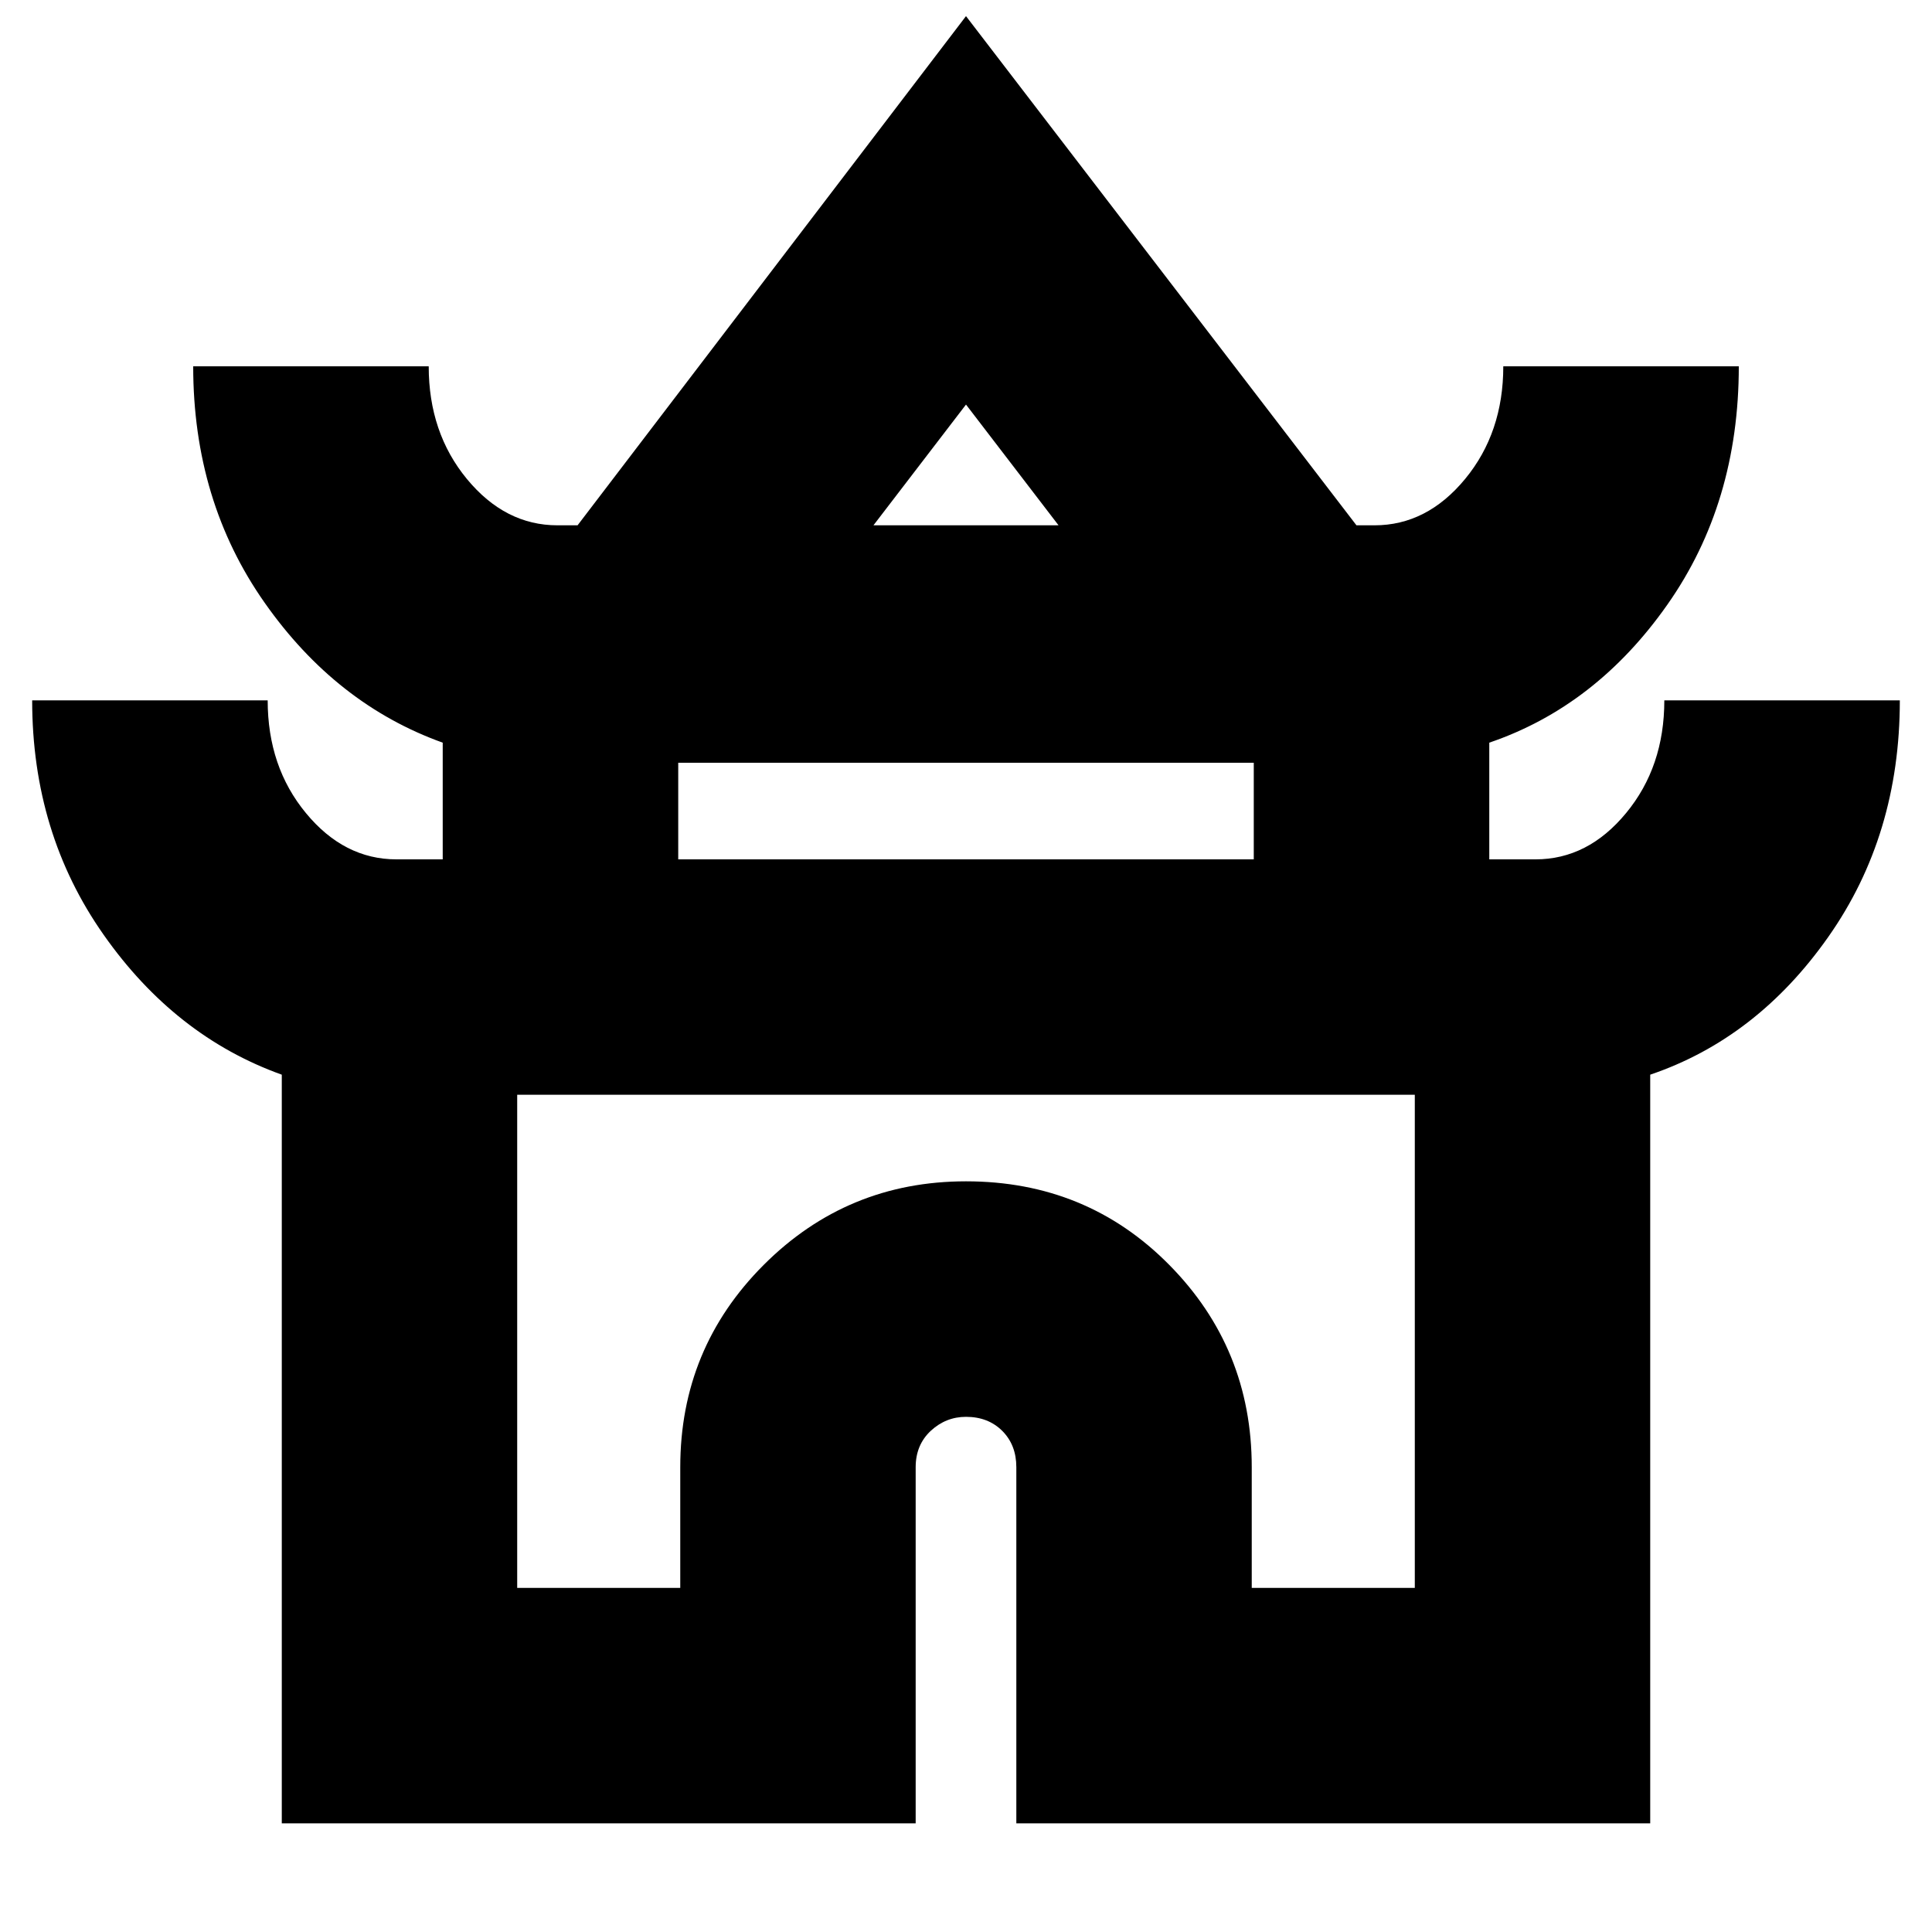 <svg xmlns="http://www.w3.org/2000/svg" height="20" width="20"><path d="M2.917 18.875V11.125Q1.812 10.729 1.073 9.677Q0.333 8.625 0.333 7.25H2.771Q2.771 7.938 3.167 8.417Q3.562 8.896 4.104 8.896H4.583V7.688Q3.479 7.292 2.74 6.24Q2 5.188 2 3.792H4.438Q4.438 4.479 4.833 4.958Q5.229 5.438 5.771 5.438H5.979L10 0.167L14.042 5.438H14.229Q14.771 5.438 15.167 4.958Q15.562 4.479 15.562 3.792H18Q18 5.208 17.26 6.26Q16.521 7.312 15.417 7.688V8.896H15.896Q16.438 8.896 16.833 8.417Q17.229 7.938 17.229 7.25H19.667Q19.667 8.646 18.927 9.698Q18.188 10.75 17.083 11.125V18.875H10.521V15.188Q10.521 14.958 10.375 14.812Q10.229 14.667 10 14.667Q9.792 14.667 9.635 14.812Q9.479 14.958 9.479 15.188V18.875ZM9.042 5.438H10.958L10 4.188ZM7.021 8.896H12.979V7.896H7.021ZM5.354 16.438H7.042V15.188Q7.042 13.958 7.906 13.094Q8.771 12.229 10 12.229Q11.25 12.229 12.104 13.094Q12.958 13.958 12.958 15.188V16.438H14.646V11.333H5.354ZM10 11.333Q10 11.333 10 11.333Q10 11.333 10 11.333Q10 11.333 10 11.333Q10 11.333 10 11.333ZM10.021 5.438ZM10 8.896Z"/></svg>